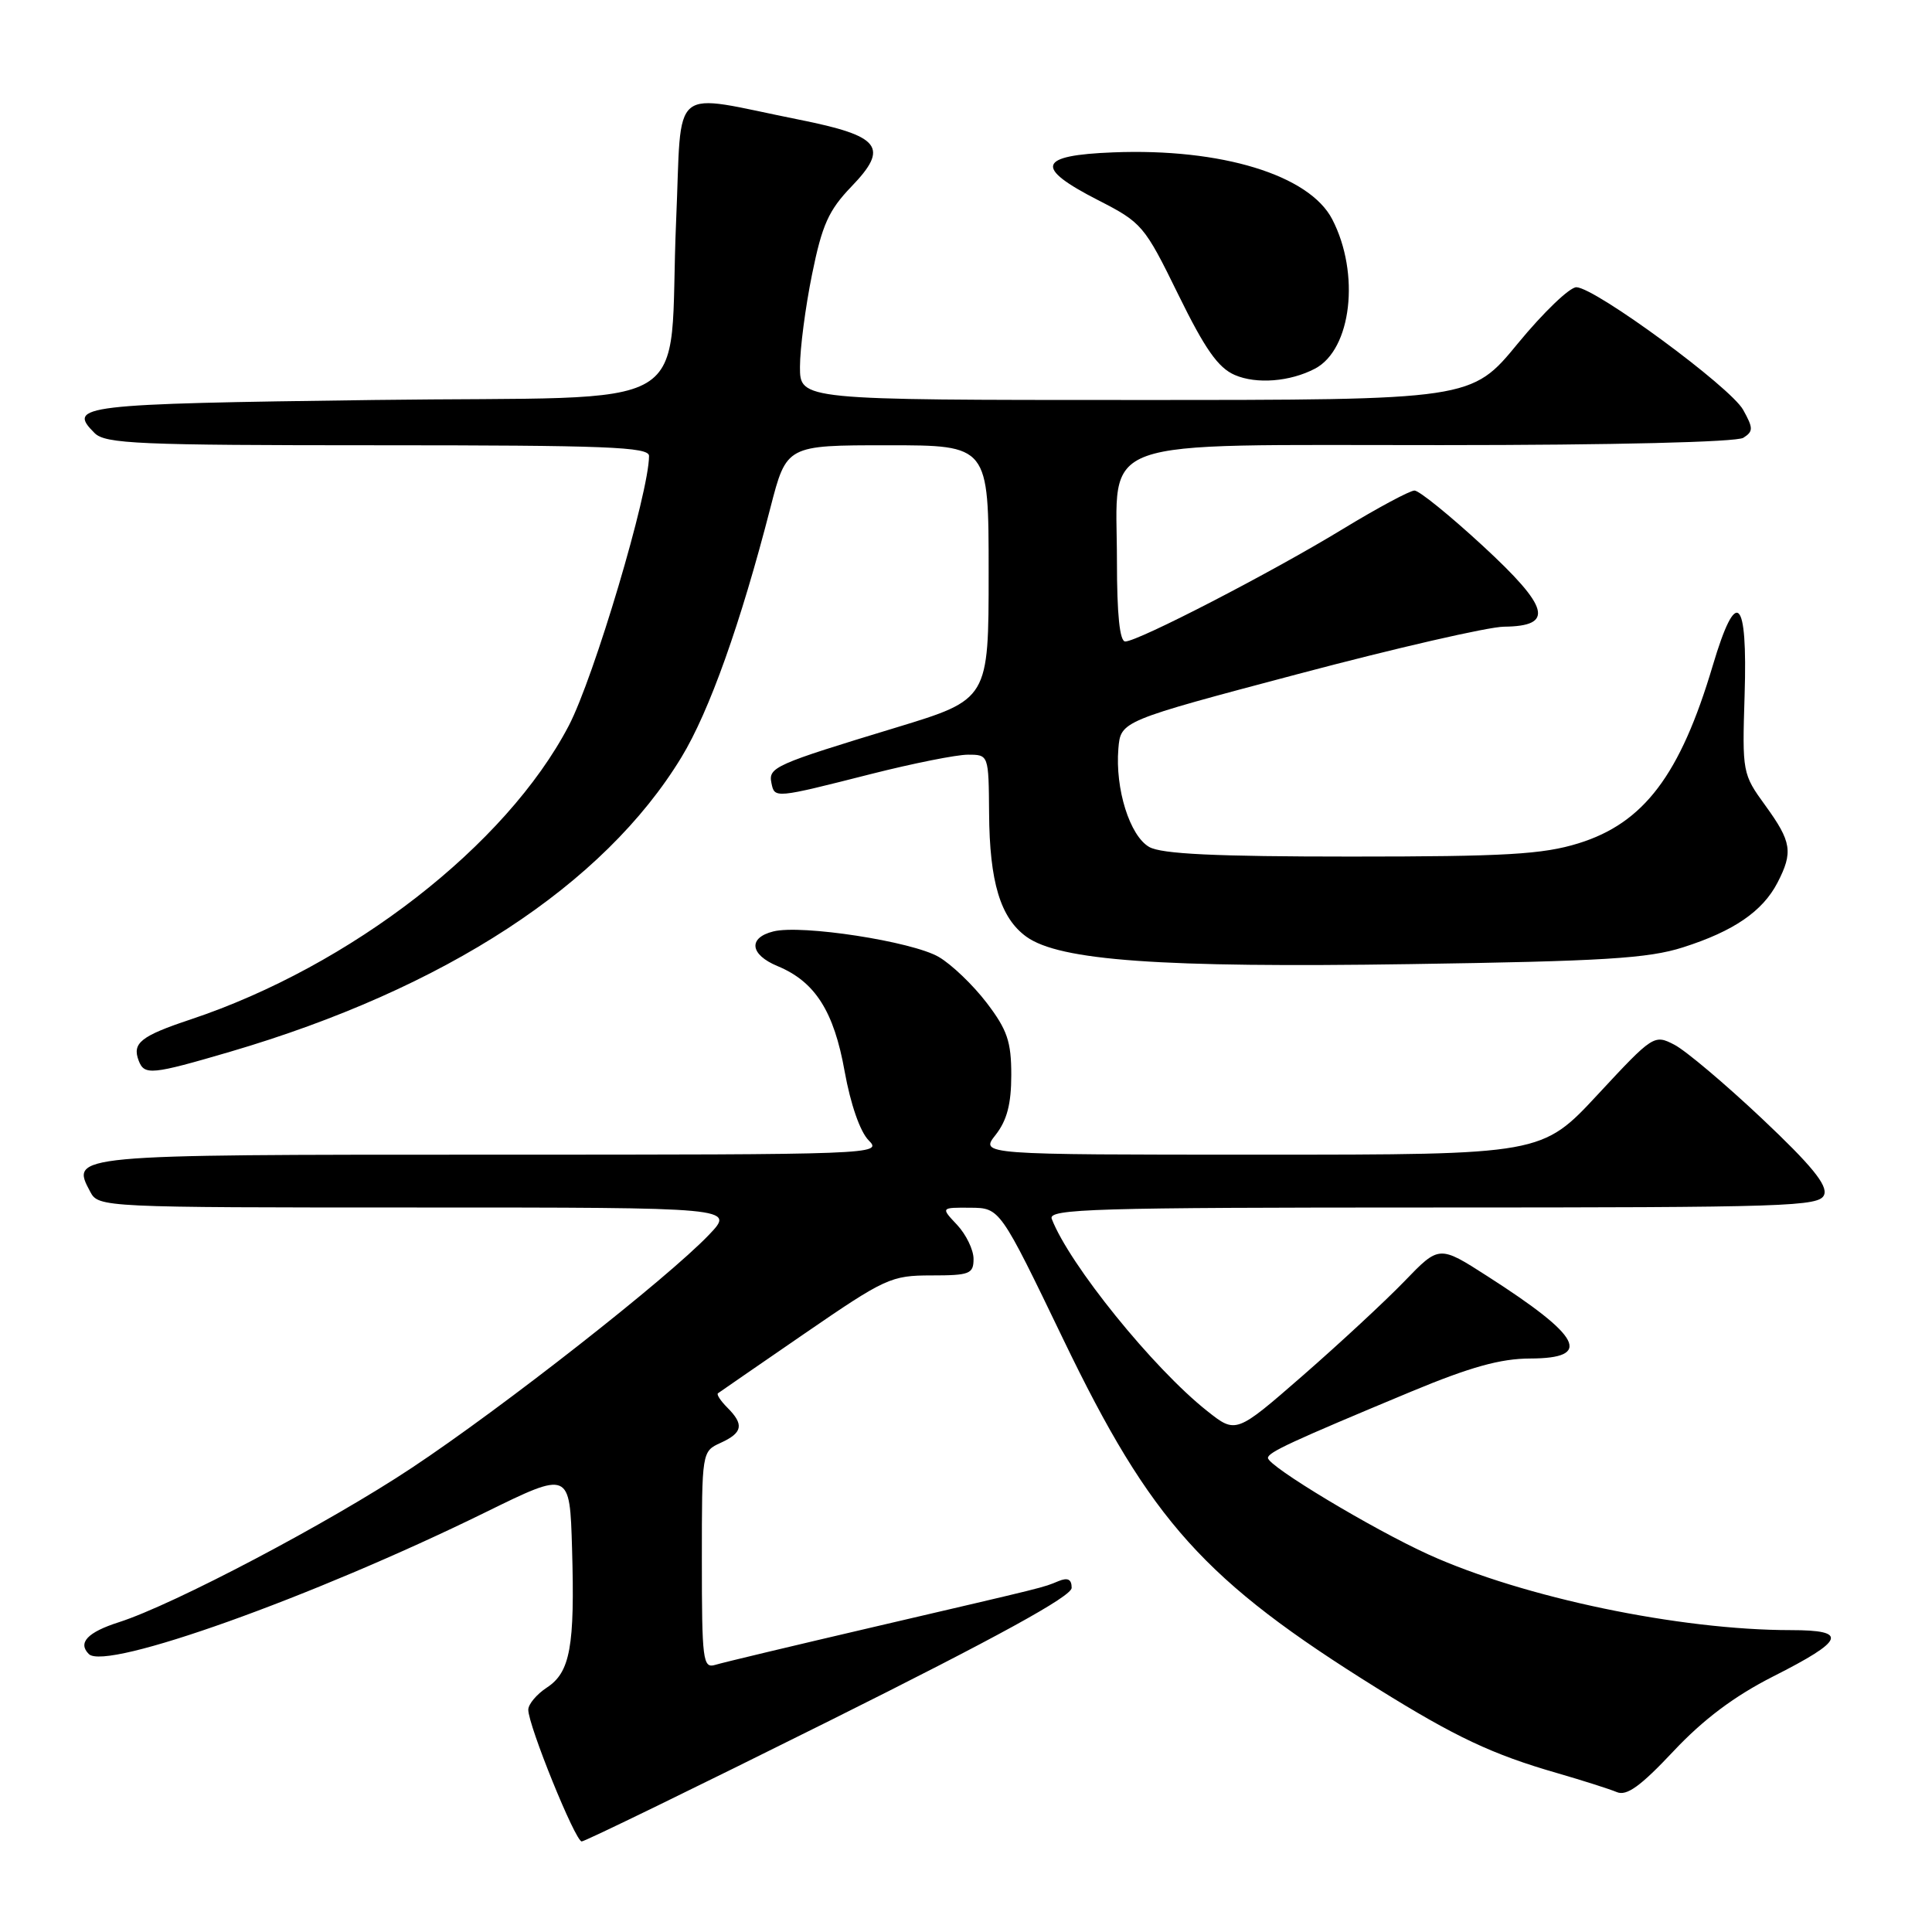 <?xml version="1.0" encoding="UTF-8" standalone="no"?>
<!DOCTYPE svg PUBLIC "-//W3C//DTD SVG 1.1//EN" "http://www.w3.org/Graphics/SVG/1.1/DTD/svg11.dtd" >
<svg xmlns="http://www.w3.org/2000/svg" xmlns:xlink="http://www.w3.org/1999/xlink" version="1.1" viewBox="0 0 256 256">
 <g >
 <path fill="currentColor"
d=" M 109.92 228.01 C 132.18 216.91 142.00 211.52 142.00 210.40 C 142.00 209.26 141.49 209.00 140.25 209.51 C 138.06 210.41 139.20 210.12 116.00 215.53 C 105.28 218.03 95.71 220.31 94.75 220.61 C 93.14 221.09 93.00 219.98 93.00 206.73 C 93.00 192.33 93.00 192.32 95.50 191.18 C 98.41 189.85 98.62 188.76 96.38 186.52 C 95.49 185.63 94.93 184.78 95.13 184.62 C 95.33 184.47 100.52 180.89 106.66 176.67 C 117.30 169.36 118.08 169.00 123.41 169.00 C 128.49 169.00 129.00 168.80 129.00 166.81 C 129.00 165.61 128.02 163.59 126.83 162.31 C 124.65 160.00 124.65 160.00 128.58 160.03 C 132.50 160.06 132.50 160.06 140.91 177.51 C 152.52 201.61 159.58 209.45 182.50 223.72 C 192.86 230.17 197.74 232.47 206.35 234.95 C 209.73 235.93 213.28 237.06 214.23 237.46 C 215.54 238.02 217.38 236.69 221.73 232.06 C 225.71 227.82 229.81 224.75 234.93 222.15 C 244.45 217.34 244.97 216.00 237.31 216.00 C 222.55 216.00 201.90 211.69 189.33 206.00 C 181.90 202.63 167.99 194.27 168.01 193.18 C 168.02 192.44 171.09 191.02 187.00 184.39 C 194.84 181.13 198.83 180.02 202.75 180.01 C 211.09 179.99 209.60 177.12 197.10 169.11 C 190.70 165.00 190.70 165.00 186.10 169.77 C 183.57 172.39 177.51 178.01 172.64 182.26 C 163.77 189.99 163.77 189.99 159.95 186.96 C 152.81 181.31 141.68 167.54 139.36 161.50 C 138.85 160.18 144.92 160.00 189.92 160.00 C 237.07 160.00 241.11 159.87 241.71 158.31 C 242.19 157.05 240.03 154.41 233.47 148.22 C 228.58 143.61 223.35 139.20 221.86 138.43 C 219.19 137.05 219.04 137.14 211.73 145.01 C 204.31 153.00 204.31 153.00 167.08 153.00 C 129.85 153.00 129.85 153.00 131.93 150.37 C 133.43 148.45 134.00 146.28 134.00 142.44 C 134.00 138.01 133.47 136.46 130.74 132.88 C 128.94 130.52 126.09 127.79 124.39 126.80 C 120.89 124.75 106.19 122.48 102.47 123.42 C 99.10 124.26 99.36 126.49 103.02 128.01 C 108.00 130.07 110.50 133.99 111.92 141.97 C 112.71 146.34 113.97 149.97 115.11 151.11 C 116.96 152.96 115.99 153.00 65.12 153.00 C 9.23 153.00 9.32 152.99 11.97 157.94 C 13.05 159.97 13.66 160.00 55.23 160.00 C 97.39 160.00 97.39 160.00 93.95 163.61 C 88.43 169.39 66.65 186.48 54.59 194.48 C 43.64 201.76 23.03 212.62 15.76 214.95 C 11.59 216.28 10.28 217.68 11.77 219.17 C 14.03 221.43 41.40 211.64 64.30 200.40 C 75.50 194.90 75.50 194.90 75.80 205.20 C 76.18 218.18 75.56 221.59 72.45 223.62 C 71.10 224.51 70.00 225.82 70.00 226.55 C 70.00 228.64 76.23 244.00 77.08 244.00 C 77.50 244.00 92.28 236.80 109.92 228.01 Z  M 30.50 139.36 C 58.96 131.00 80.02 117.26 90.30 100.33 C 93.99 94.26 98.13 82.63 102.09 67.25 C 104.22 59.00 104.22 59.00 117.61 59.00 C 131.00 59.00 131.00 59.00 131.00 75.84 C 131.00 92.67 131.00 92.67 118.75 96.40 C 102.62 101.30 101.79 101.67 102.22 103.76 C 102.64 105.81 102.61 105.81 115.50 102.54 C 121.00 101.15 126.74 100.00 128.25 100.00 C 131.00 100.00 131.00 100.00 131.06 107.75 C 131.12 116.88 132.56 121.63 136.00 124.12 C 140.40 127.29 153.75 128.25 186.83 127.75 C 212.44 127.37 218.41 127.00 223.00 125.53 C 229.72 123.39 233.55 120.76 235.52 116.97 C 237.62 112.91 237.40 111.54 233.92 106.74 C 230.88 102.56 230.85 102.36 231.17 92.10 C 231.58 79.05 230.08 77.66 226.95 88.19 C 222.64 102.69 217.82 109.07 209.14 111.75 C 204.42 113.21 199.50 113.50 179.00 113.50 C 161.06 113.50 153.91 113.16 152.28 112.23 C 149.70 110.76 147.75 104.53 148.19 99.20 C 148.50 95.54 148.50 95.54 172.00 89.31 C 184.93 85.88 197.20 83.06 199.28 83.04 C 206.00 82.97 205.35 80.51 196.45 72.30 C 192.10 68.29 188.04 65.00 187.43 65.00 C 186.82 65.00 182.53 67.30 177.91 70.11 C 168.44 75.88 150.78 85.00 149.10 85.00 C 148.37 85.00 148.00 81.44 148.00 74.31 C 148.00 57.67 144.26 59.00 190.92 58.98 C 213.82 58.98 230.11 58.58 231.00 58.01 C 232.33 57.16 232.33 56.74 230.98 54.31 C 229.31 51.29 211.45 38.16 208.89 38.06 C 208.01 38.03 204.52 41.38 201.13 45.50 C 194.97 53.00 194.97 53.00 150.49 53.00 C 106.00 53.00 106.00 53.00 106.00 48.61 C 106.00 46.19 106.72 40.68 107.60 36.36 C 108.93 29.80 109.79 27.87 112.82 24.72 C 117.85 19.50 116.70 18.02 105.91 15.86 C 88.45 12.37 90.40 10.77 89.59 29.26 C 88.46 55.46 93.59 52.42 49.54 53.00 C 10.61 53.51 8.86 53.72 12.53 57.38 C 13.95 58.81 18.32 59.00 50.07 59.00 C 80.31 59.00 86.00 59.22 86.00 60.41 C 86.00 65.26 78.71 89.77 75.36 96.17 C 67.06 112.03 46.50 127.99 25.26 135.08 C 18.65 137.28 17.48 138.21 18.38 140.55 C 19.13 142.51 20.09 142.41 30.50 139.36 Z  M 174.24 48.85 C 179.09 46.31 180.25 36.25 176.53 29.06 C 173.49 23.19 161.84 19.62 147.50 20.19 C 137.50 20.58 137.00 22.17 145.50 26.52 C 151.32 29.50 151.64 29.87 156.12 39.02 C 159.67 46.26 161.41 48.74 163.62 49.69 C 166.49 50.93 170.94 50.58 174.24 48.85 Z "/>
</g>
</svg>